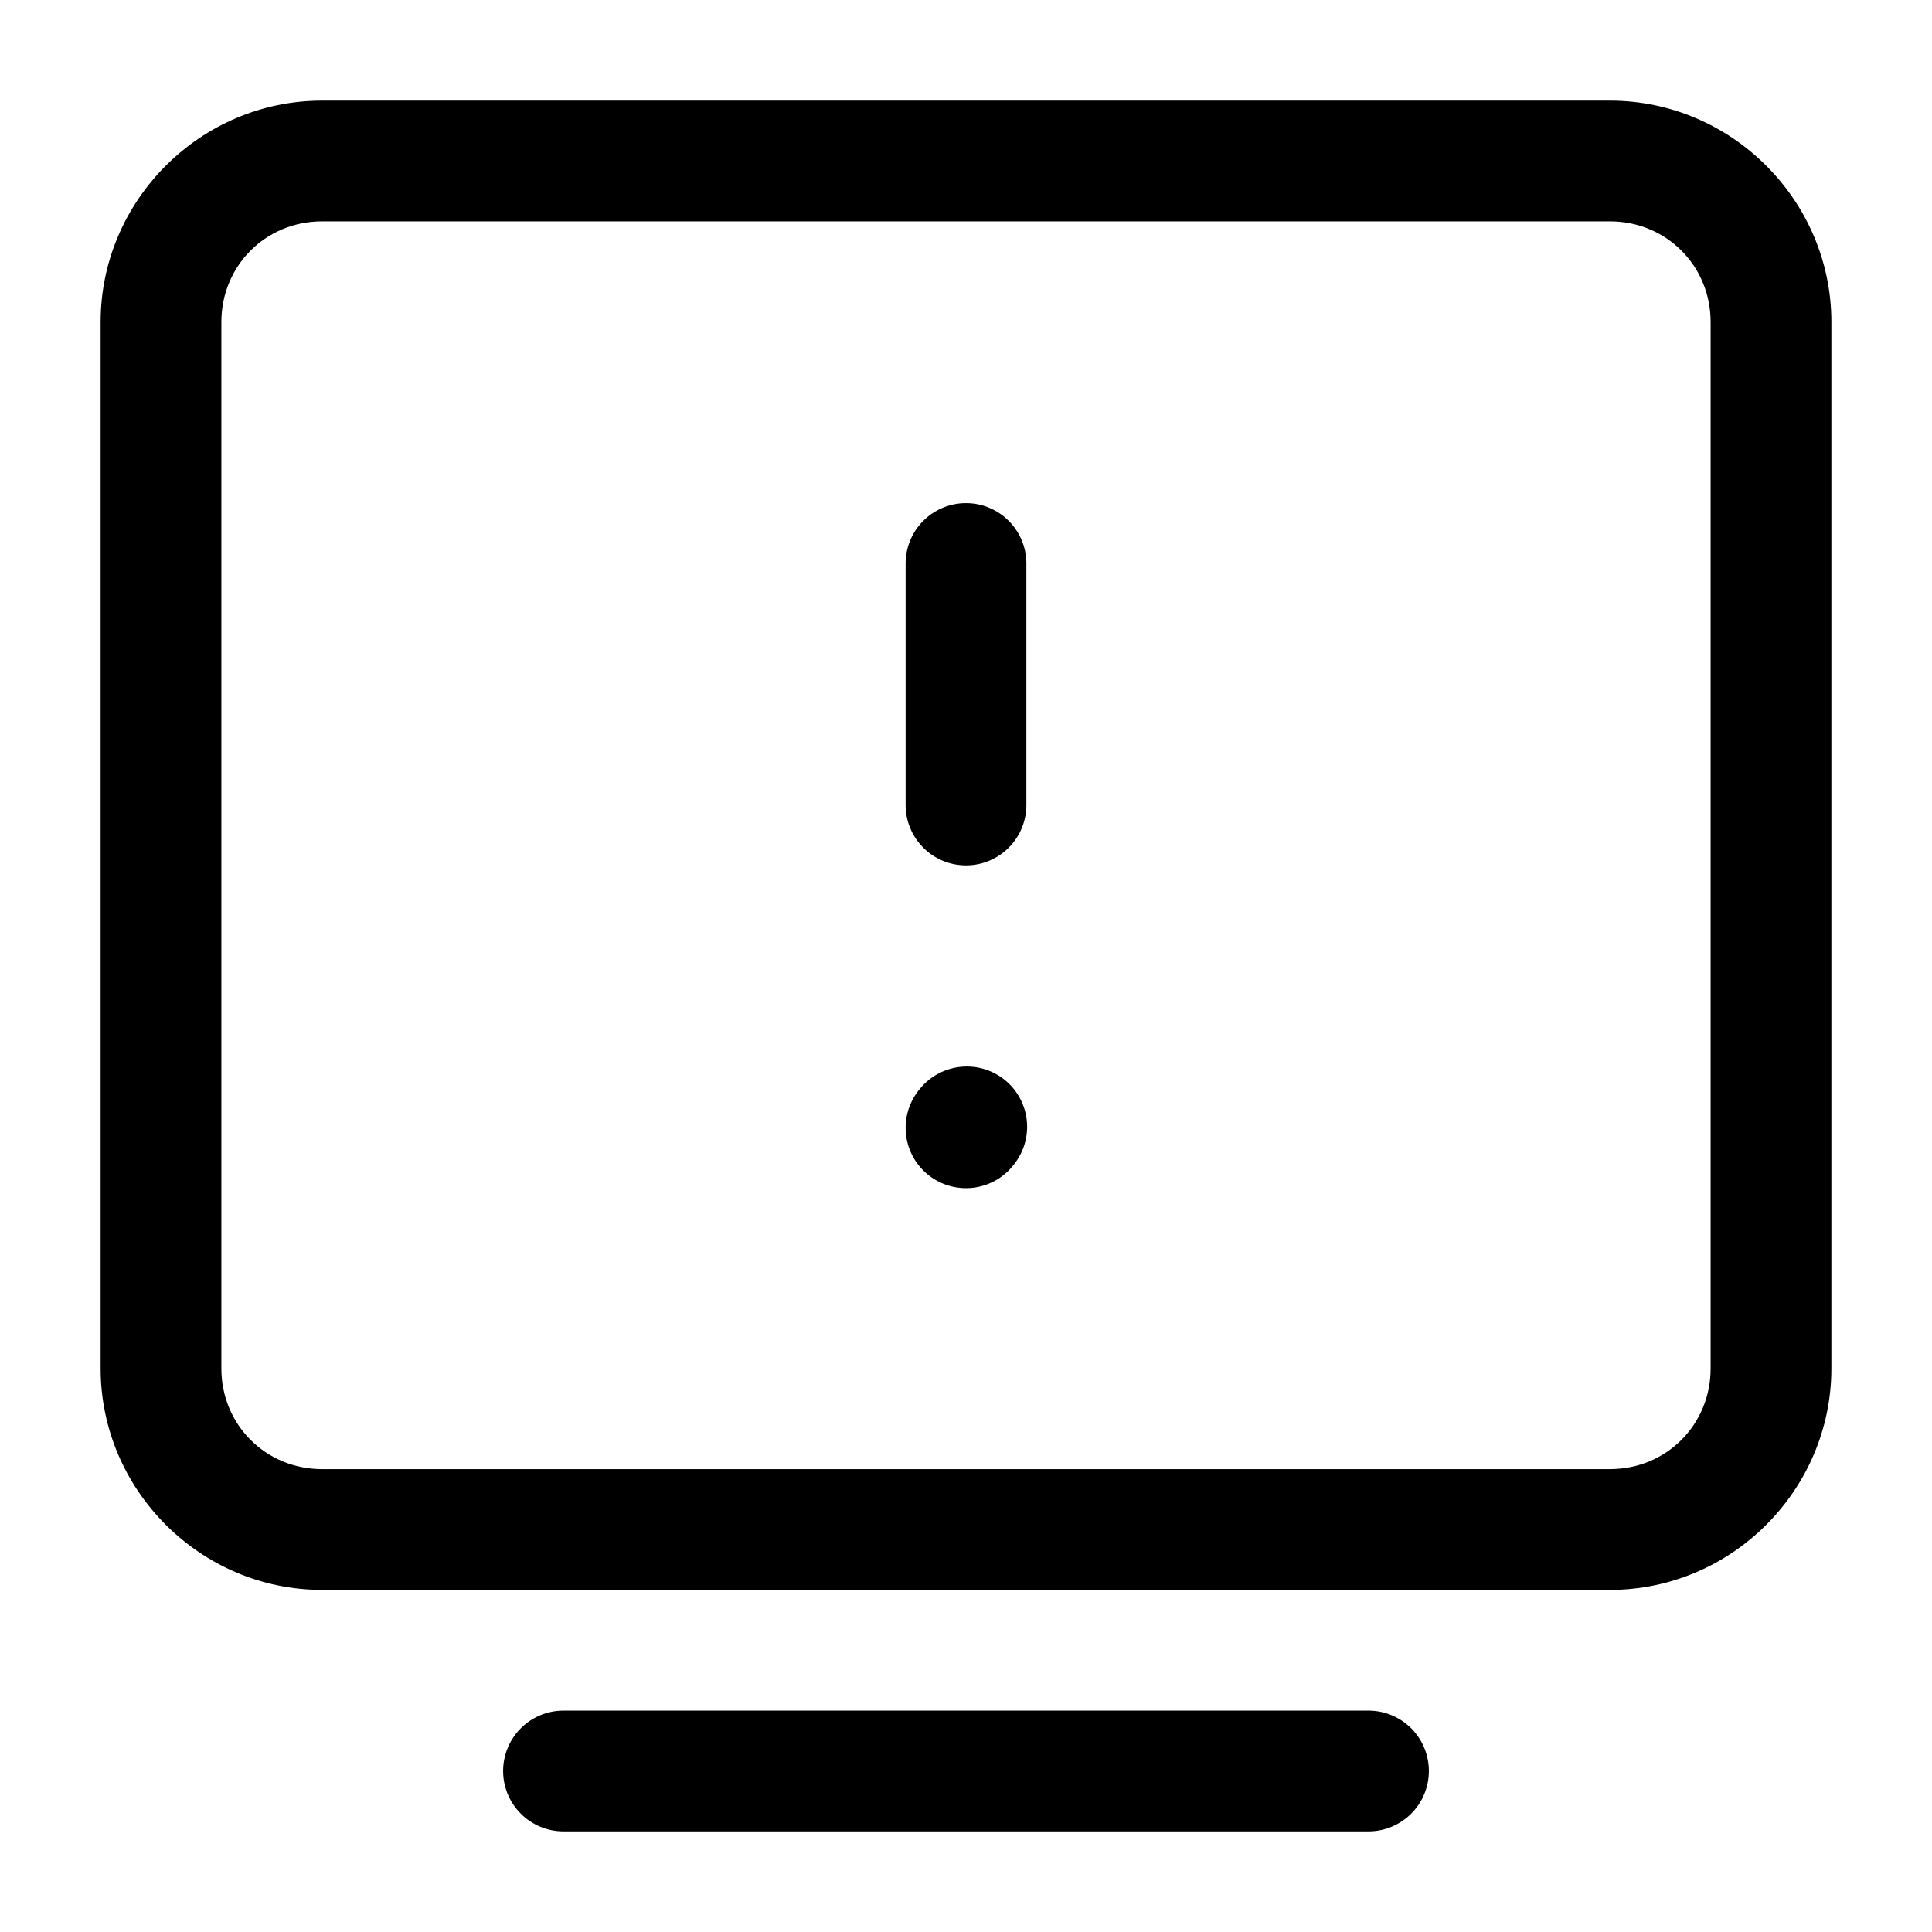 <?xml version="1.0" encoding="UTF-8" standalone="no"?>
<svg
   width="24"
   height="24"
   stroke-width="1.5"
   viewBox="0 0 24 24"
   fill="none"
   version="1.1"
   id="svg10"
   sodipodi:docname="pc-warning.svg"
   inkscape:version="1.2.1 (9c6d41e410, 2022-07-14)"
   xmlns:inkscape="http://www.inkscape.org/namespaces/inkscape"
   xmlns:sodipodi="http://sodipodi.sourceforge.net/DTD/sodipodi-0.dtd"
   xmlns="http://www.w3.org/2000/svg"
   xmlns:svg="http://www.w3.org/2000/svg">
  <defs
     id="defs14" />
  <sodipodi:namedview
     id="namedview12"
     pagecolor="#ffffff"
     bordercolor="#666666"
     borderopacity="1.0"
     inkscape:showpageshadow="2"
     inkscape:pageopacity="0.0"
     inkscape:pagecheckerboard="0"
     inkscape:deskcolor="#d1d1d1"
     showgrid="false"
     inkscape:zoom="34.541667"
     inkscape:cx="10.364294"
     inkscape:cy="12.014475"
     inkscape:window-width="1920"
     inkscape:window-height="1009"
     inkscape:window-x="1912"
     inkscape:window-y="-8"
     inkscape:window-maximized="1"
     inkscape:current-layer="svg10" />
  <path
     style="color:#000000;fill:currentColor;stroke-linecap:round;stroke-linejoin:round;-inkscape-stroke:none"
     d="M 7,21.25 A 0.75,0.75 0 0 0 6.25,22 0.75,0.75 0 0 0 7,22.75 H 17 A 0.75,0.75 0 0 0 17.75,22 0.75,0.75 0 0 0 17,21.25 Z"
     id="path2" />
  <path
     style="color:#000000;fill:currentColor;-inkscape-stroke:none"
     d="M 4,1.25 C 2.49,1.25 1.25,2.49 1.25,4 v 13 c 0,1.51 1.24,2.75 2.75,2.75 h 16 c 1.51,0 2.75,-1.24 2.75,-2.75 V 4 C 22.75,2.49 21.51,1.25 20,1.25 Z m 0,1.5 h 16 c 0.699,0 1.25,0.551 1.25,1.25 v 13 c 0,0.699 -0.551,1.25 -1.25,1.25 H 4 C 3.301,18.25 2.75,17.699 2.75,17 V 4 C 2.75,3.301 3.301,2.75 4,2.75 Z"
     id="path4" />
  <path
     style="color:#000000;fill:currentColor;stroke-linecap:round;stroke-linejoin:round;-inkscape-stroke:none"
     d="M 12,6.25 A 0.75,0.75 0 0 0 11.25,7 v 3 A 0.75,0.75 0 0 0 12,10.75 0.75,0.75 0 0 0 12.75,10 V 7 A 0.75,0.75 0 0 0 12,6.25 Z"
     id="path6" />
  <path
     style="color:#000000;fill:currentColor;stroke-linecap:round;stroke-linejoin:round;-inkscape-stroke:none"
     d="m 11.971,13.25 a 0.75,0.75 0 0 0 -0.518,0.246 l -0.01,0.012 a 0.75,0.75 0 0 0 0.055,1.059 0.75,0.75 0 0 0 1.059,-0.055 L 12.566,14.5 A 0.75,0.75 0 0 0 12.512,13.441 0.75,0.75 0 0 0 11.971,13.25 Z"
     id="path8" />
</svg>
